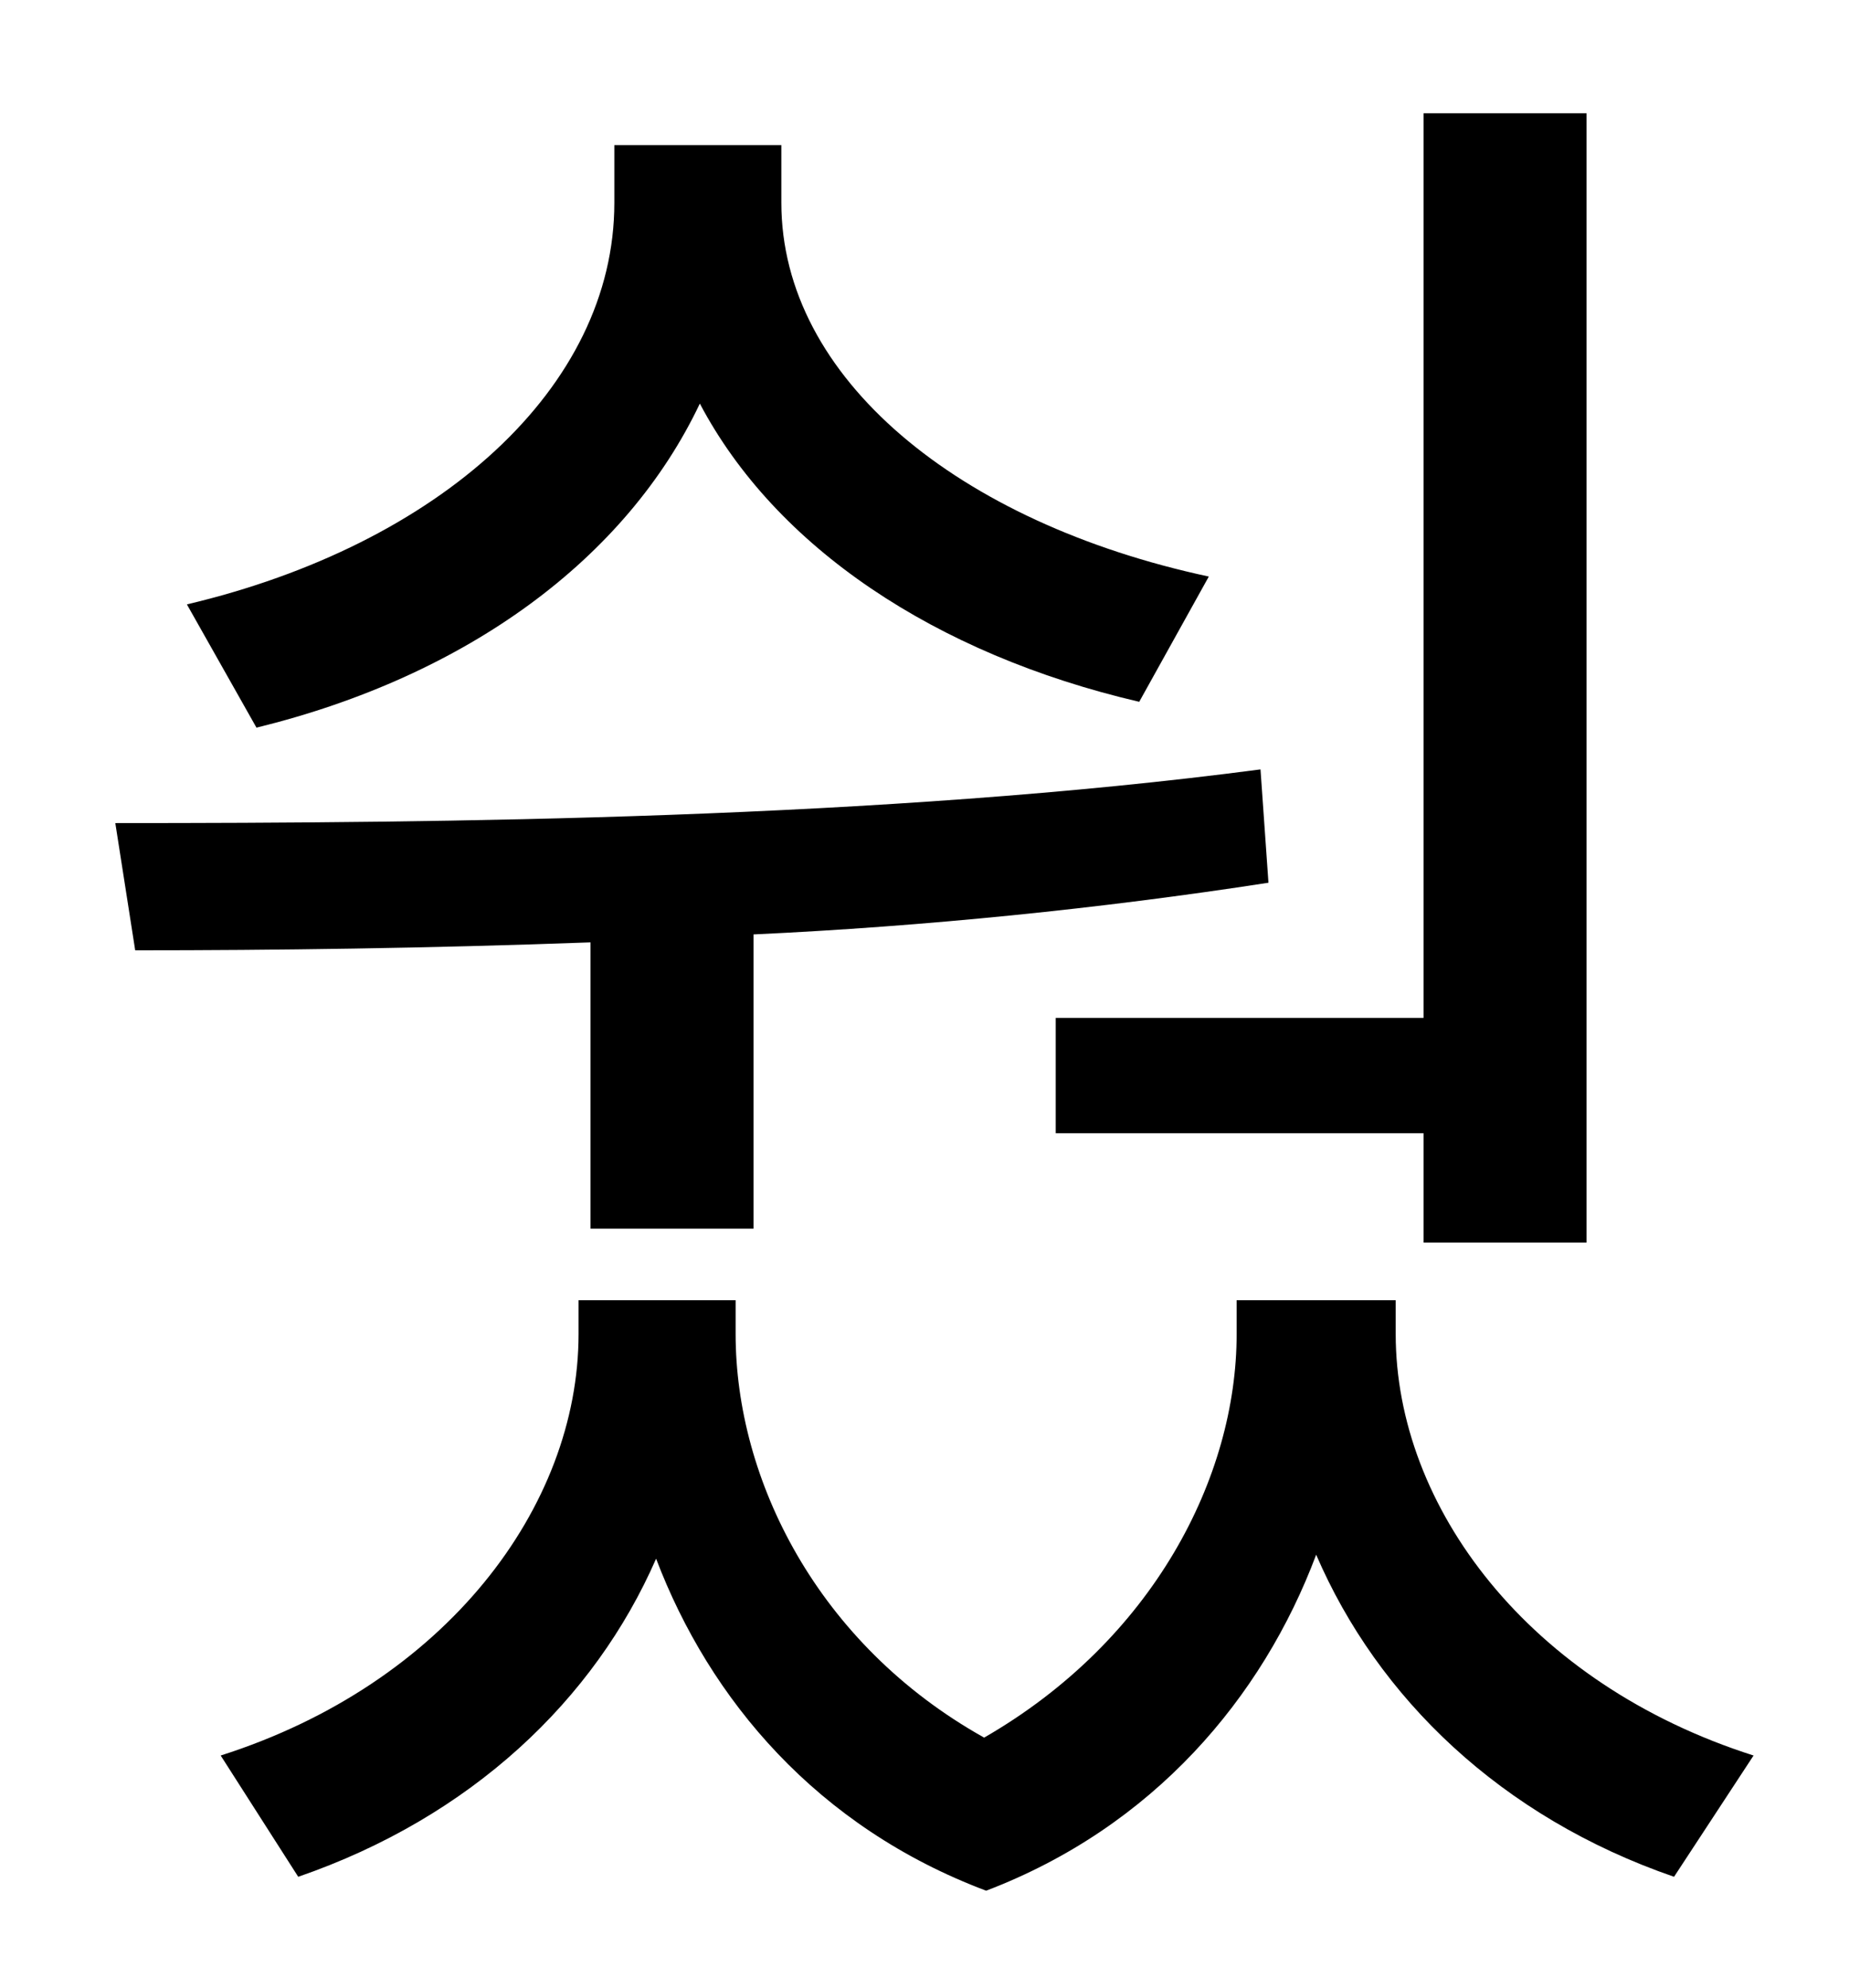 <?xml version="1.0" standalone="no"?>
<!DOCTYPE svg PUBLIC "-//W3C//DTD SVG 1.1//EN" "http://www.w3.org/Graphics/SVG/1.1/DTD/svg11.dtd" >
<svg xmlns="http://www.w3.org/2000/svg" xmlns:xlink="http://www.w3.org/1999/xlink" version="1.1" viewBox="-10 0 930 1000">
   <path fill="currentColor"
d="M521 512h185v-455h82v568h-82v-55h-185v-58zM598 290l-35 63c-103 -24 -183 -78 -221 -150c-37 78 -117 137 -223 163l-35 -62c127 -30 215 -109 215 -202v-29h84v29c0 88 89 161 215 188zM287 618v-144c-82 3 -159 4 -229 4l-10 -64c165 0 386 -2 576 -27l4 57
c-84 13 -173 22 -259 26v148h-82zM692 654v17c0 87 67 176 180 212l-40 61c-87 -30 -149 -90 -180 -162c-27 72 -82 137 -166 169c-85 -32 -139 -96 -166 -167c-31 71 -93 130 -180 160l-39 -61c113 -36 180 -125 180 -212v-17h79v17c0 73 41 156 125 203
c85 -49 127 -131 127 -203v-17h80z" />
</svg>
